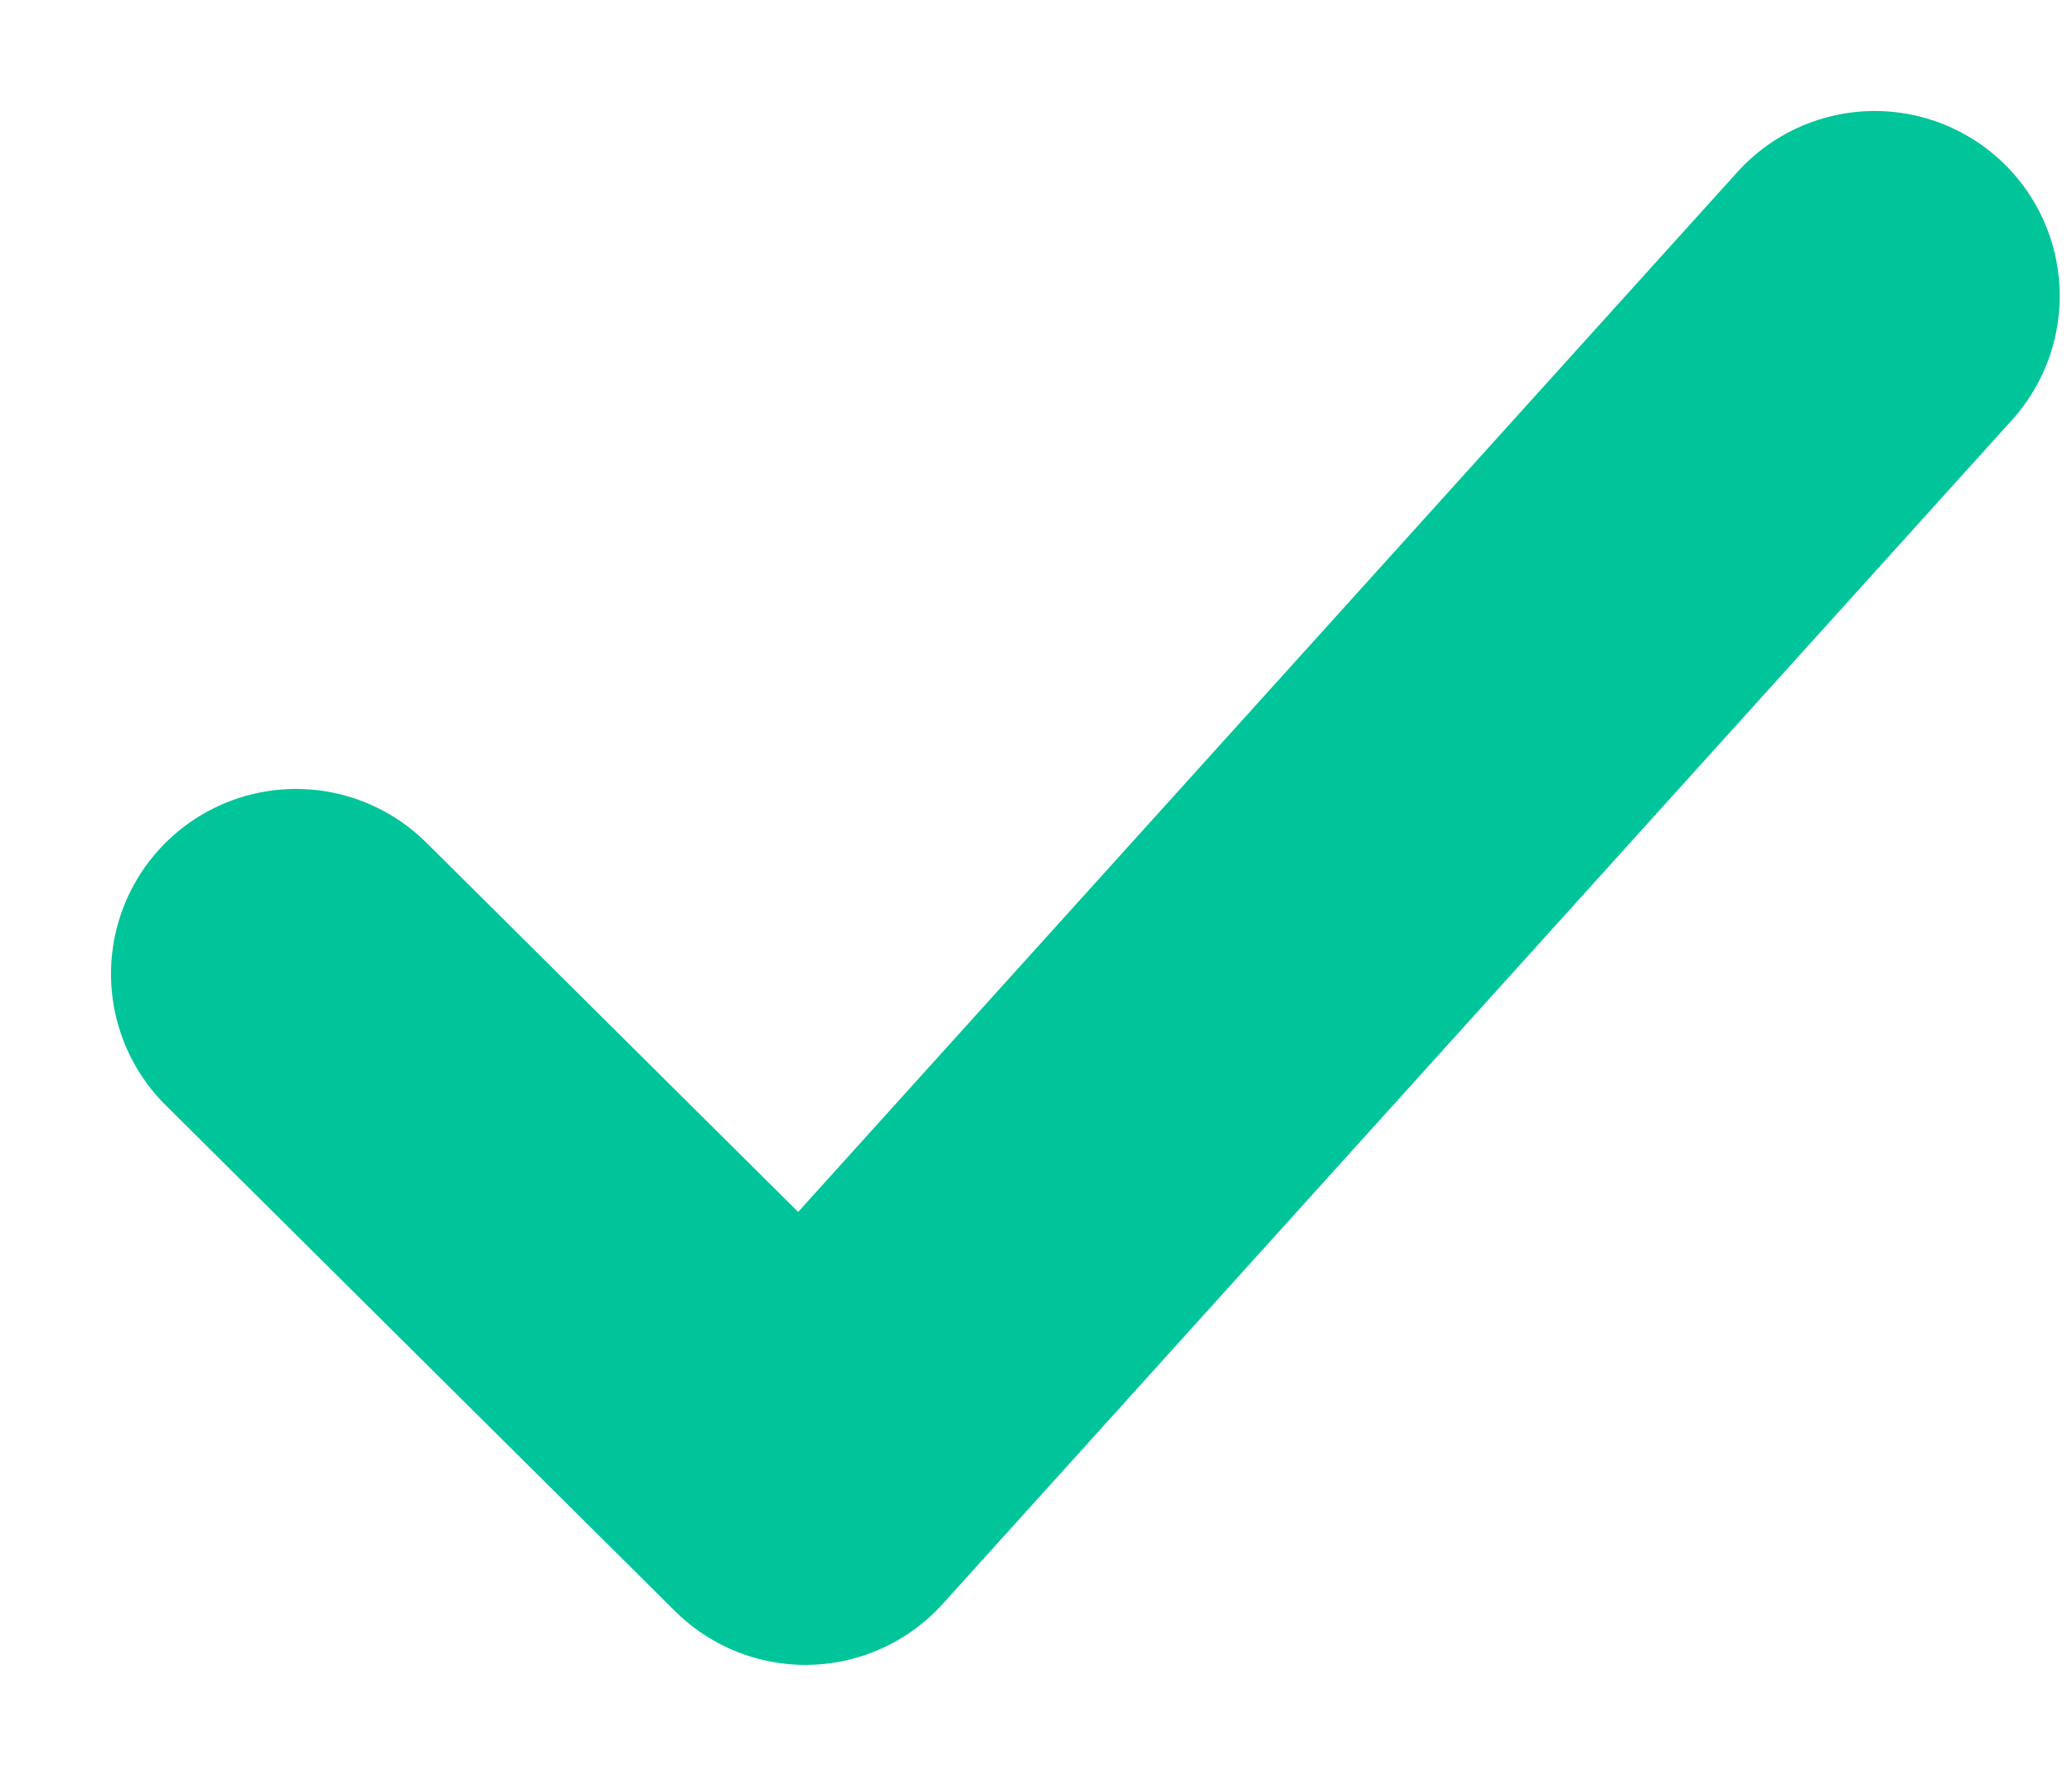 <svg width="14" height="12" viewBox="0 0 14 12" fill="none" xmlns="http://www.w3.org/2000/svg">
<path d="M2 6.581L5.442 10L12.667 2" stroke="#00C59A" stroke-width="2.5" stroke-linecap="round" stroke-linejoin="round"/>
</svg>
